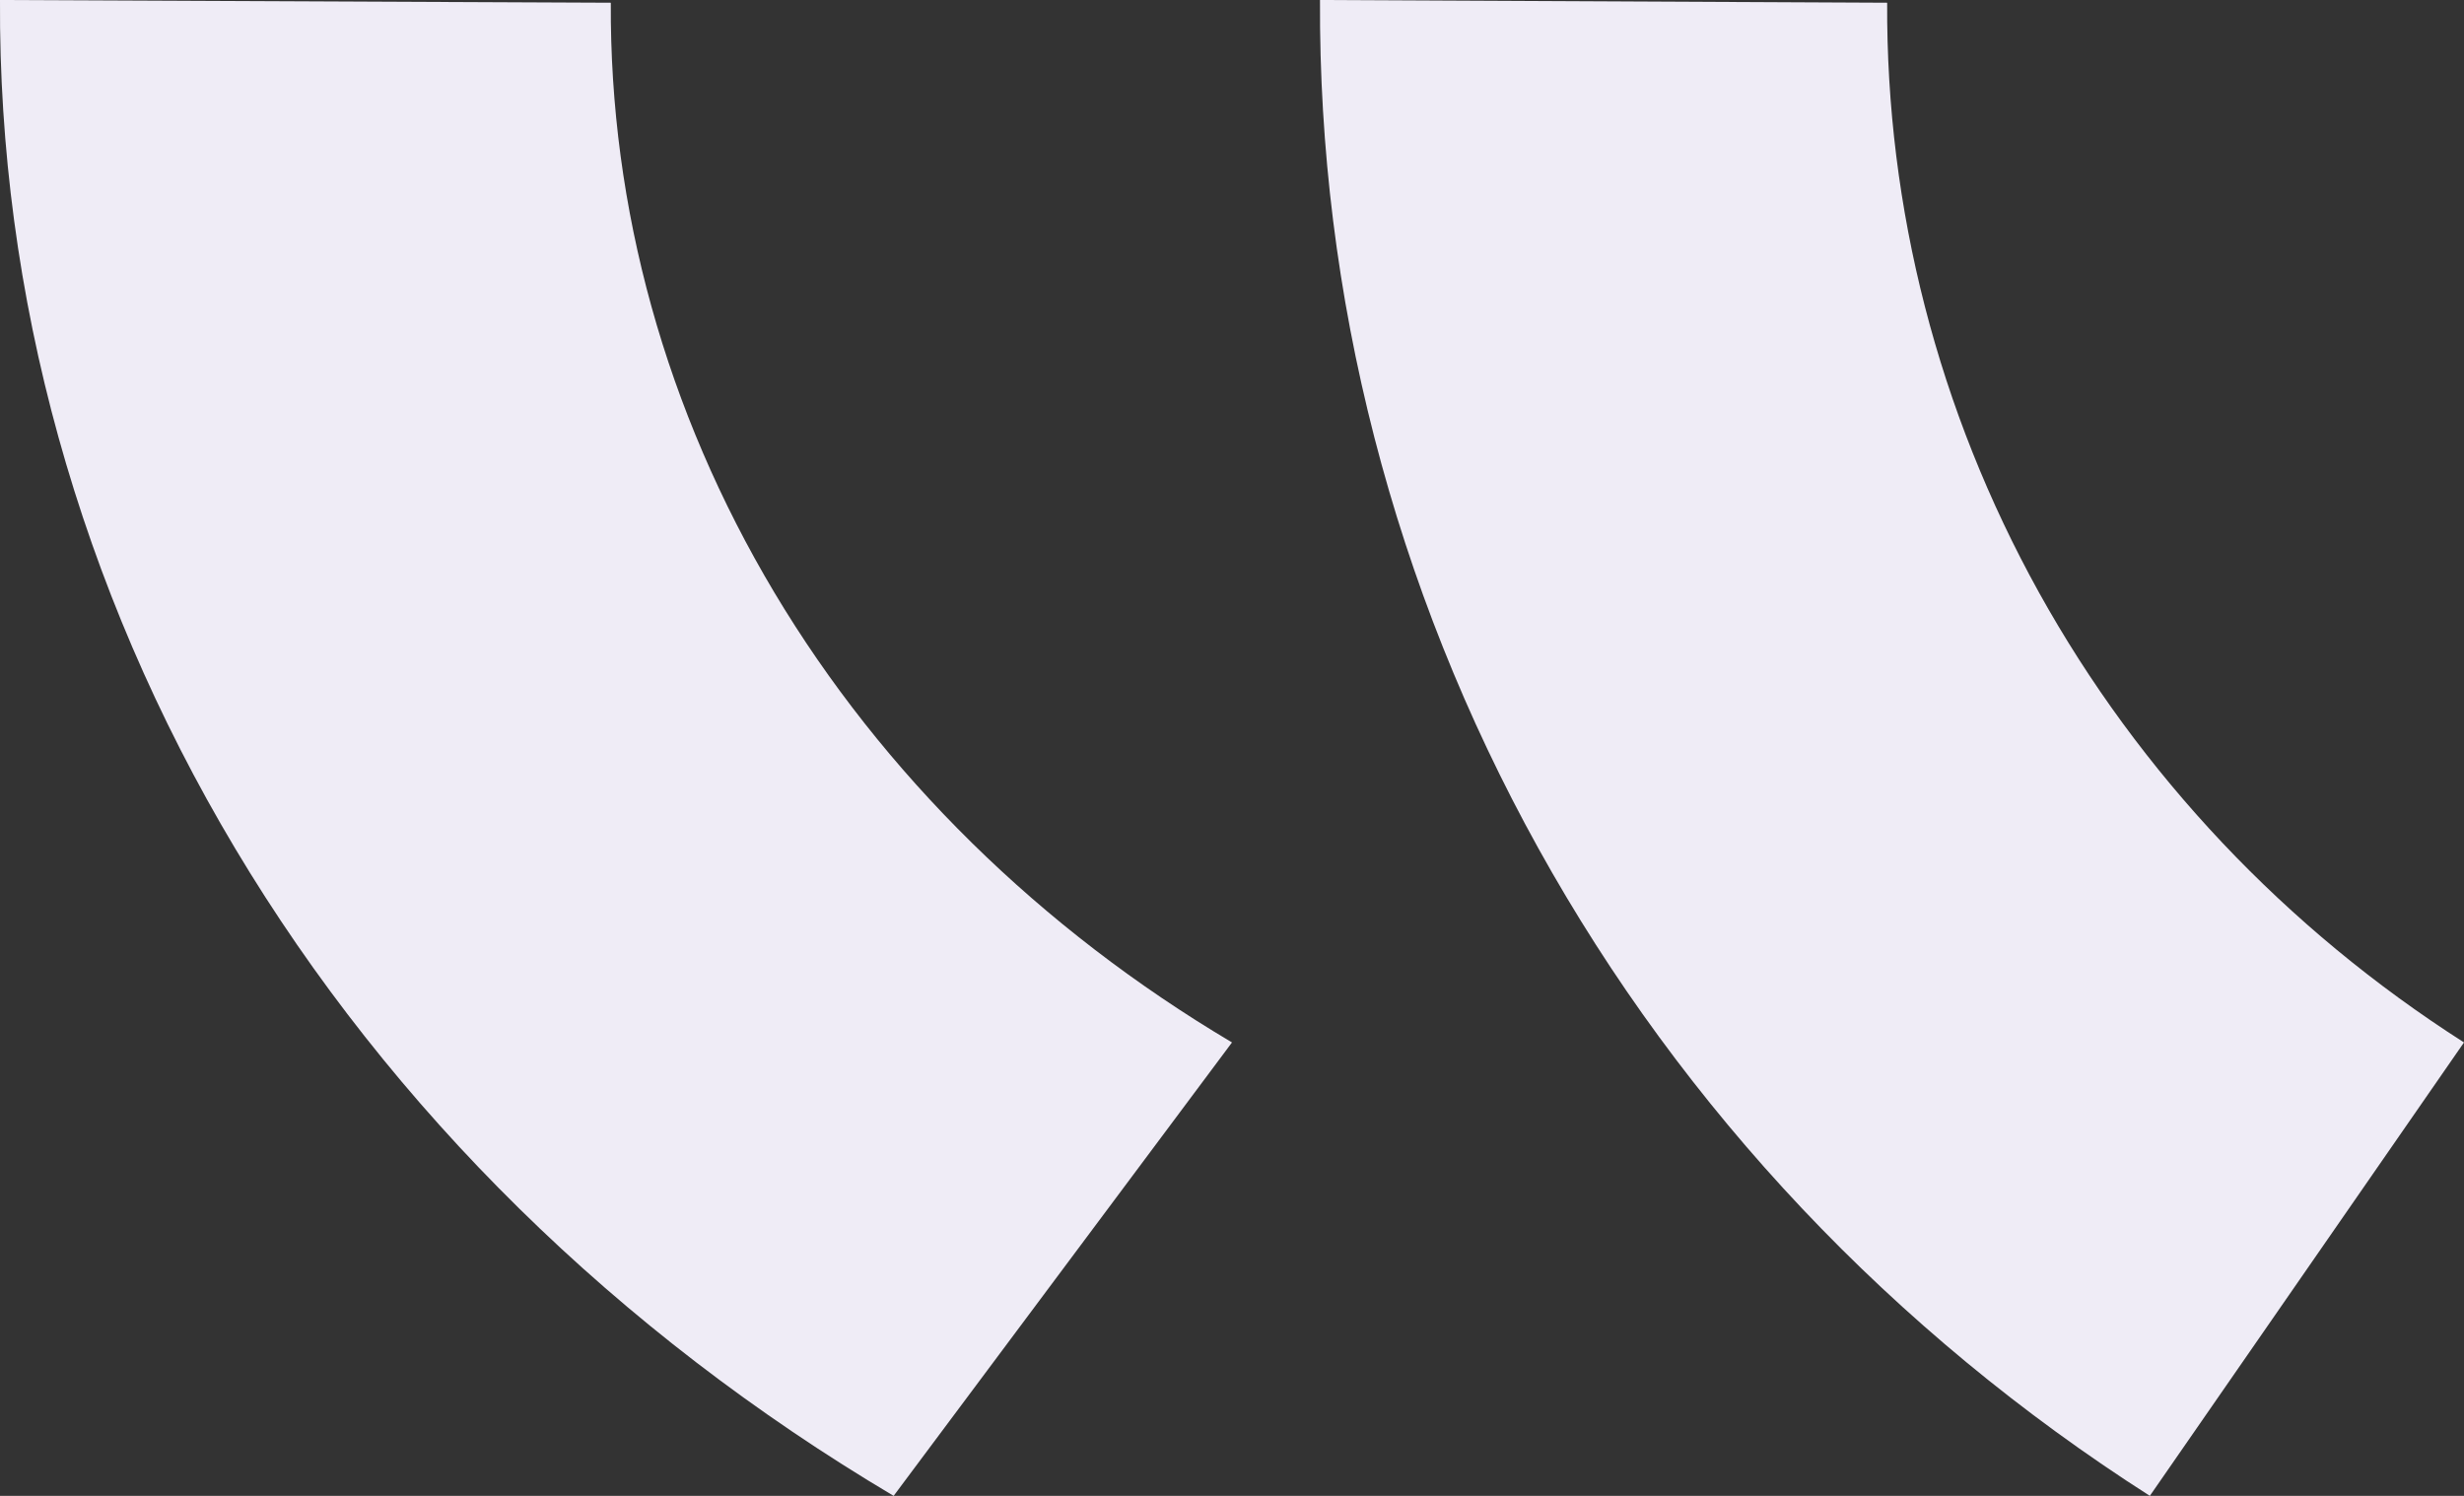 <svg width="28" height="17" viewBox="0 0 28 17" fill="none" xmlns="http://www.w3.org/2000/svg">
<rect x="0" y="0" width="28" height="17" fill="#333333" stroke="none"/>
<path d="M10.155 17C7.016 15.138 4.445 12.61 2.672 9.642C0.9 6.675 -0.018 3.362 0 0L6.941 0.031C6.928 2.367 7.567 4.67 8.799 6.733C10.031 8.795 11.818 10.553 14 11.847L10.155 17Z" fill="#EFECF6"/>
<path d="M24.43 17C21.515 15.138 19.127 12.61 17.482 9.642C15.836 6.675 14.983 3.362 15 0L21.445 0.031C21.433 2.367 22.026 4.67 23.17 6.733C24.314 8.795 25.974 10.553 28 11.847L24.43 17Z" fill="#EFECF6"/>
</svg>
